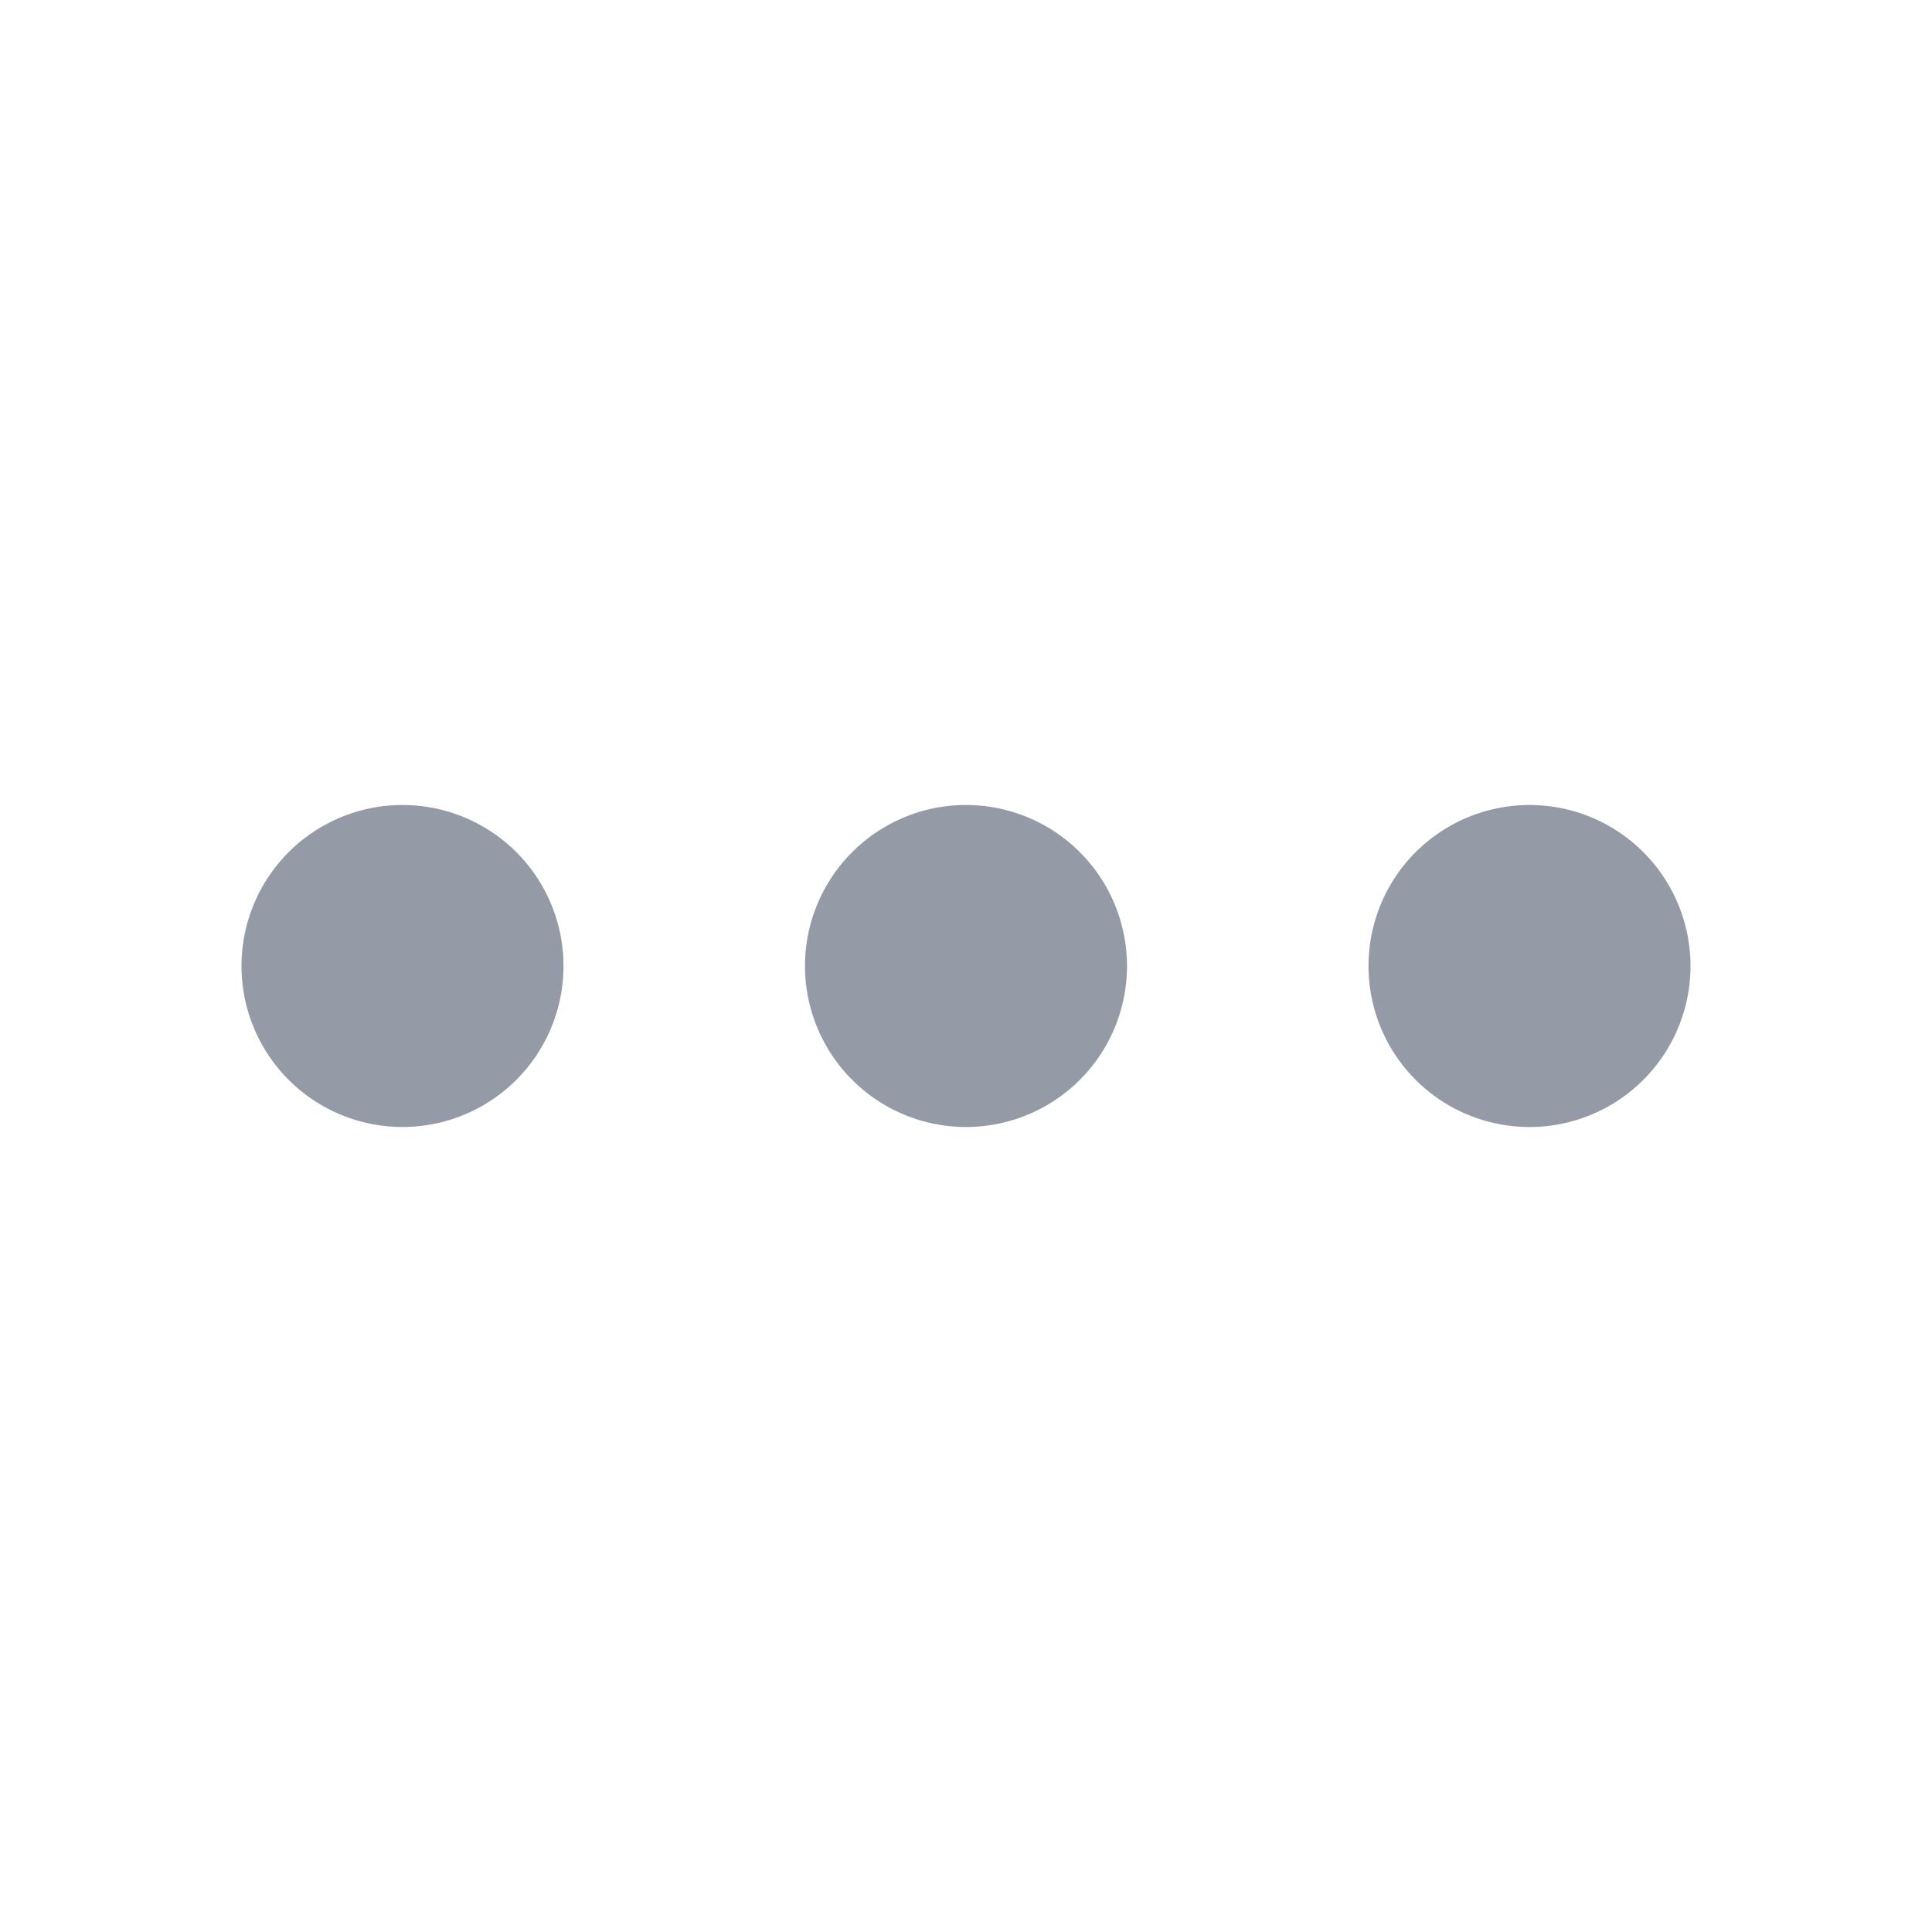 <svg xmlns="http://www.w3.org/2000/svg" class="h-6 w-6" fill="none" viewBox="0 0 24 24" stroke="#949ba7"><path stroke-linecap="round" strokeLinejoin="round" stroke-width="2" d="M5 12h.01M12 12h.01M19 12h.01M6 12a1 1 0 11-2 0 1 1 0 012 0zm7 0a1 1 0 11-2 0 1 1 0 012 0zm7 0a1 1 0 11-2 0 1 1 0 012 0z"></path></svg>